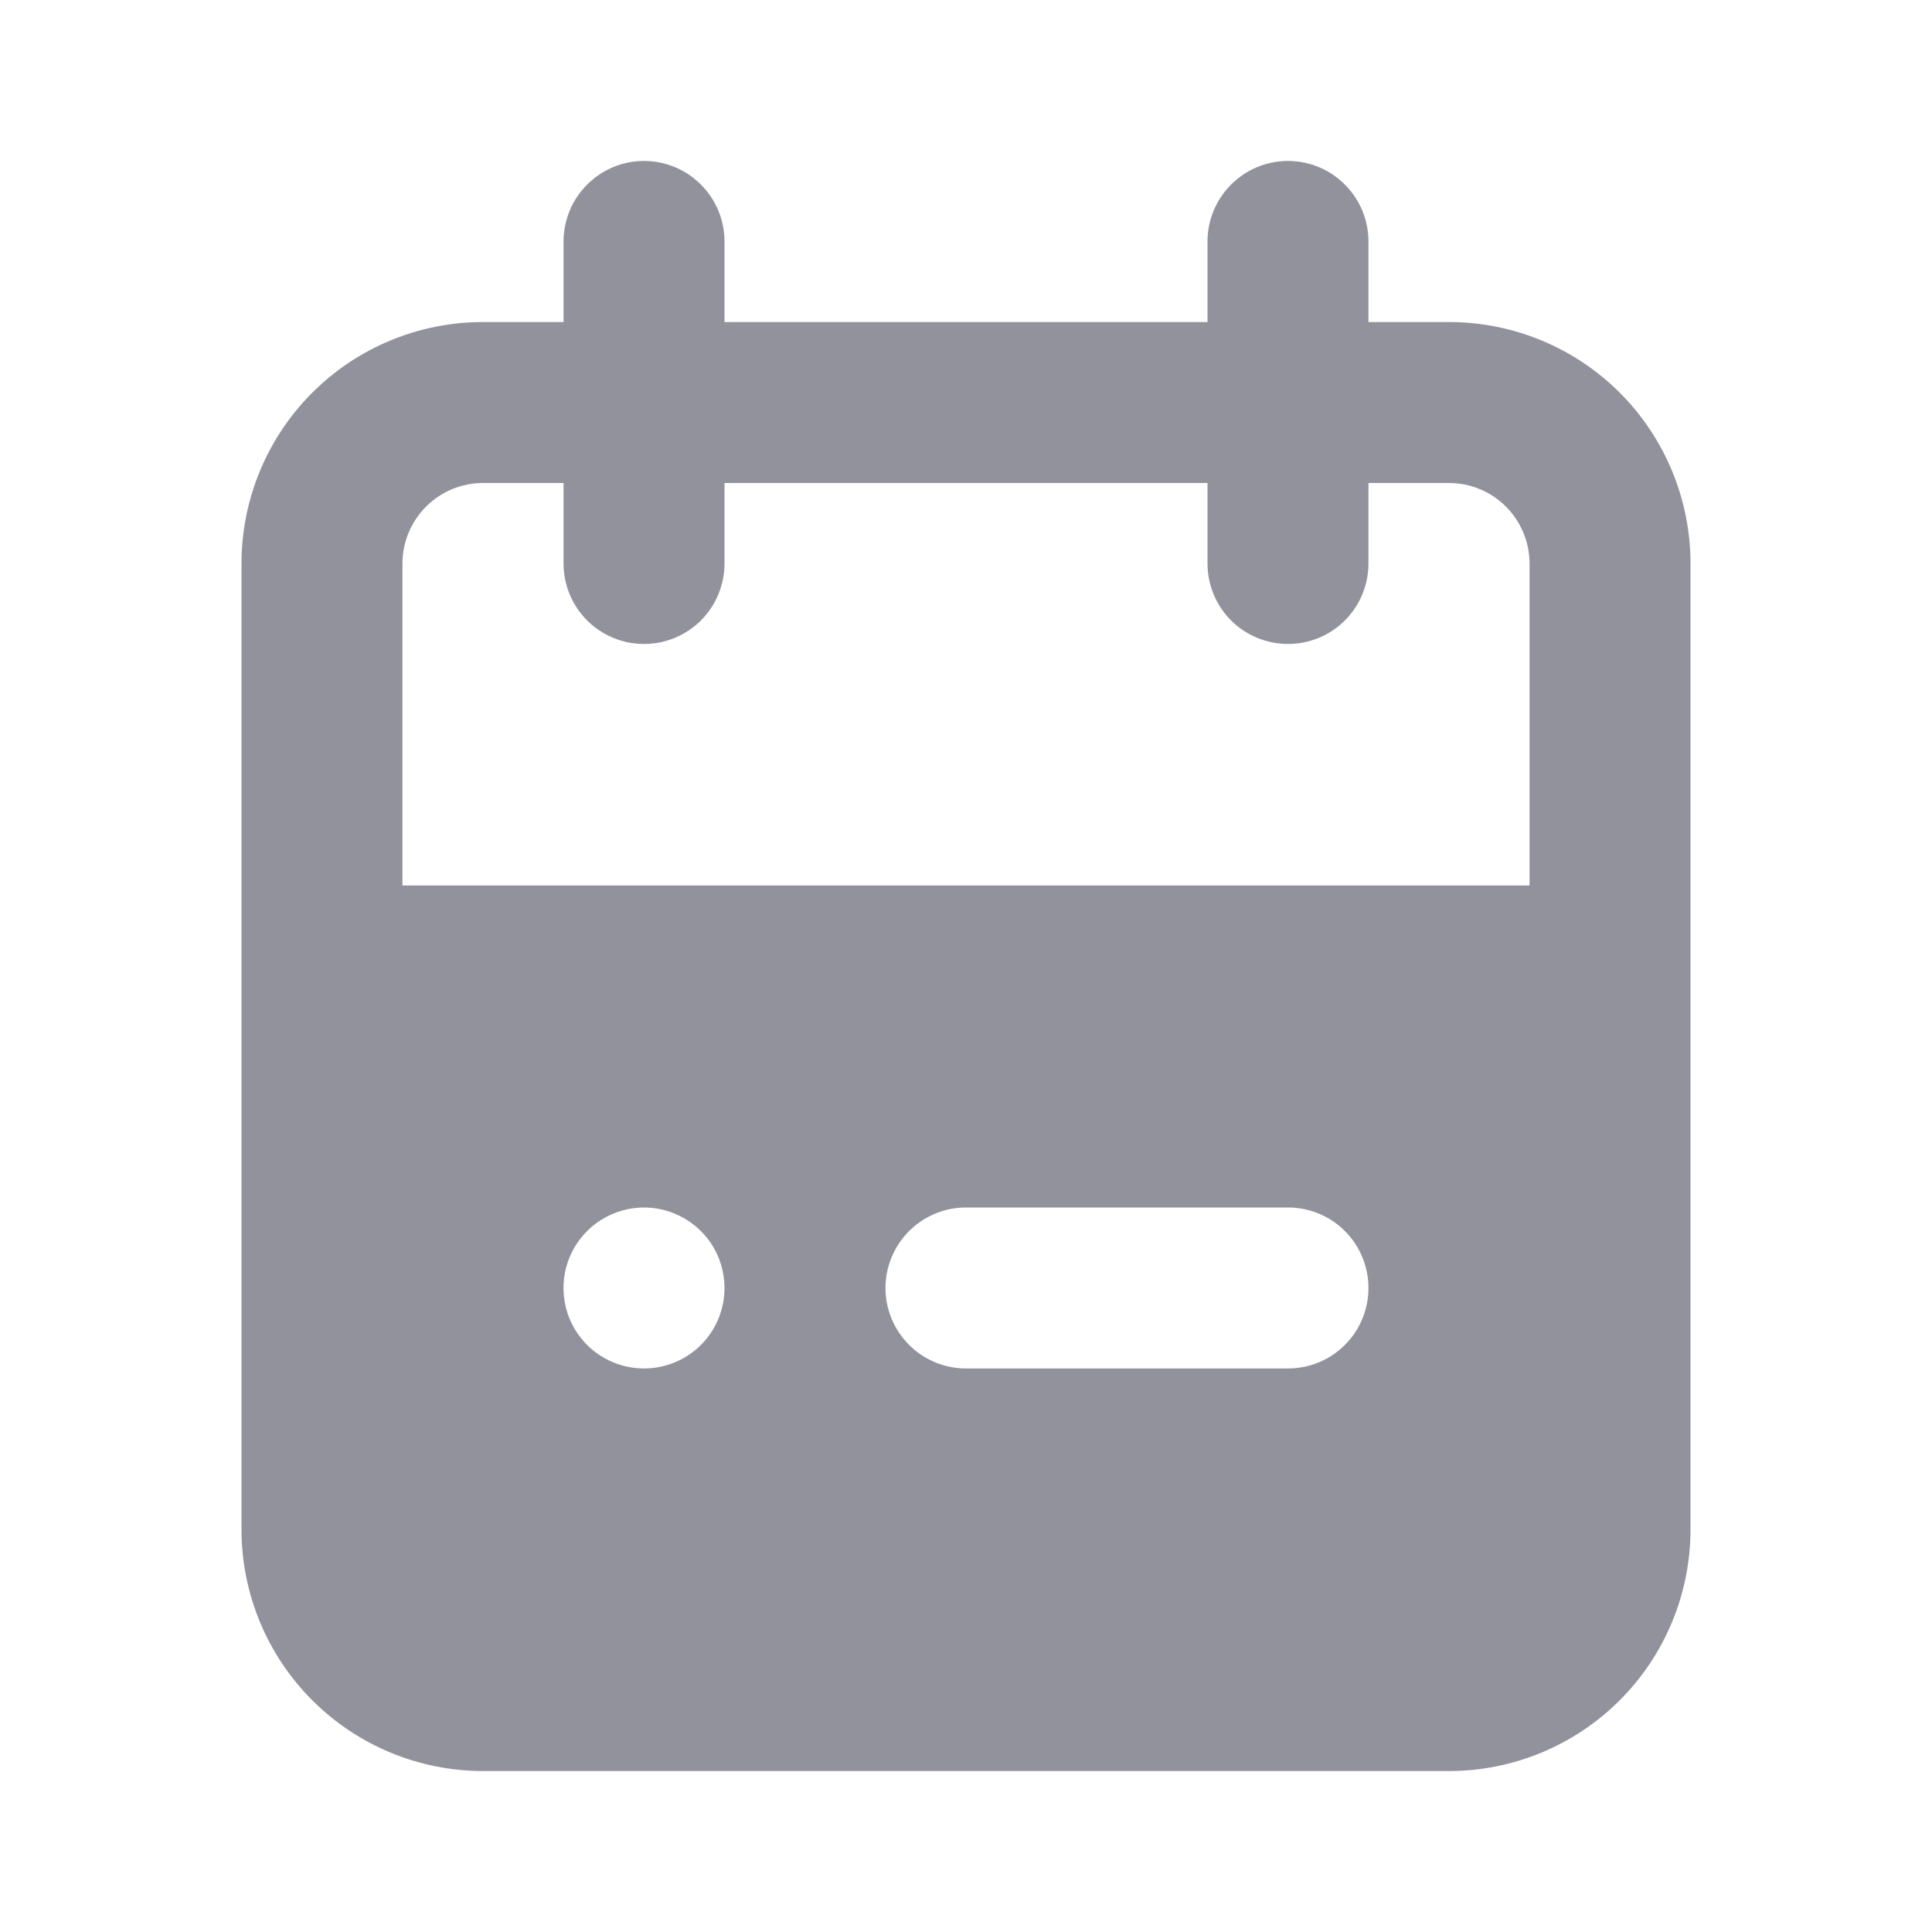 <svg width="16" height="16" viewBox="0 0 16 16" fill="none" xmlns="http://www.w3.org/2000/svg">
<g clip-path="url(#clip0_174_3432)">
<path d="M12 2.667H11.333V2C11.333 1.823 11.263 1.654 11.138 1.529C11.013 1.403 10.844 1.333 10.667 1.333C10.49 1.333 10.32 1.403 10.195 1.529C10.07 1.654 10 1.823 10 2V2.667H6V2C6 1.823 5.93 1.654 5.805 1.529C5.68 1.403 5.51 1.333 5.333 1.333C5.157 1.333 4.987 1.403 4.862 1.529C4.737 1.654 4.667 1.823 4.667 2V2.667H4C3.47 2.667 2.961 2.877 2.586 3.252C2.211 3.627 2 4.136 2 4.667V12.667C2 13.197 2.211 13.706 2.586 14.081C2.961 14.456 3.47 14.667 4 14.667H12C12.53 14.667 13.039 14.456 13.414 14.081C13.789 13.706 14 13.197 14 12.667V4.667C14 4.136 13.789 3.627 13.414 3.252C13.039 2.877 12.53 2.667 12 2.667ZM5.333 11.333C5.201 11.333 5.073 11.294 4.963 11.221C4.853 11.148 4.768 11.043 4.717 10.922C4.667 10.8 4.654 10.666 4.679 10.537C4.705 10.407 4.769 10.288 4.862 10.195C4.955 10.102 5.074 10.039 5.203 10.013C5.333 9.987 5.467 10 5.588 10.051C5.71 10.101 5.814 10.187 5.888 10.296C5.961 10.406 6 10.535 6 10.667C6 10.843 5.93 11.013 5.805 11.138C5.68 11.263 5.51 11.333 5.333 11.333ZM10.667 11.333H8C7.823 11.333 7.654 11.263 7.529 11.138C7.404 11.013 7.333 10.843 7.333 10.667C7.333 10.49 7.404 10.32 7.529 10.195C7.654 10.07 7.823 10 8 10H10.667C10.844 10 11.013 10.07 11.138 10.195C11.263 10.32 11.333 10.49 11.333 10.667C11.333 10.843 11.263 11.013 11.138 11.138C11.013 11.263 10.844 11.333 10.667 11.333ZM12.667 7.333H3.333V4.667C3.333 4.49 3.404 4.32 3.529 4.195C3.654 4.07 3.823 4 4 4H4.667V4.667C4.667 4.843 4.737 5.013 4.862 5.138C4.987 5.263 5.157 5.333 5.333 5.333C5.51 5.333 5.68 5.263 5.805 5.138C5.93 5.013 6 4.843 6 4.667V4H10V4.667C10 4.843 10.07 5.013 10.195 5.138C10.32 5.263 10.49 5.333 10.667 5.333C10.844 5.333 11.013 5.263 11.138 5.138C11.263 5.013 11.333 4.843 11.333 4.667V4H12C12.177 4 12.346 4.07 12.471 4.195C12.596 4.32 12.667 4.49 12.667 4.667V7.333Z" fill="#92929D"/>
</g>
<defs>
<clipPath id="clip0_174_3432">
<rect width="16" height="16" fill="white"/>
</clipPath>
</defs>
</svg>
